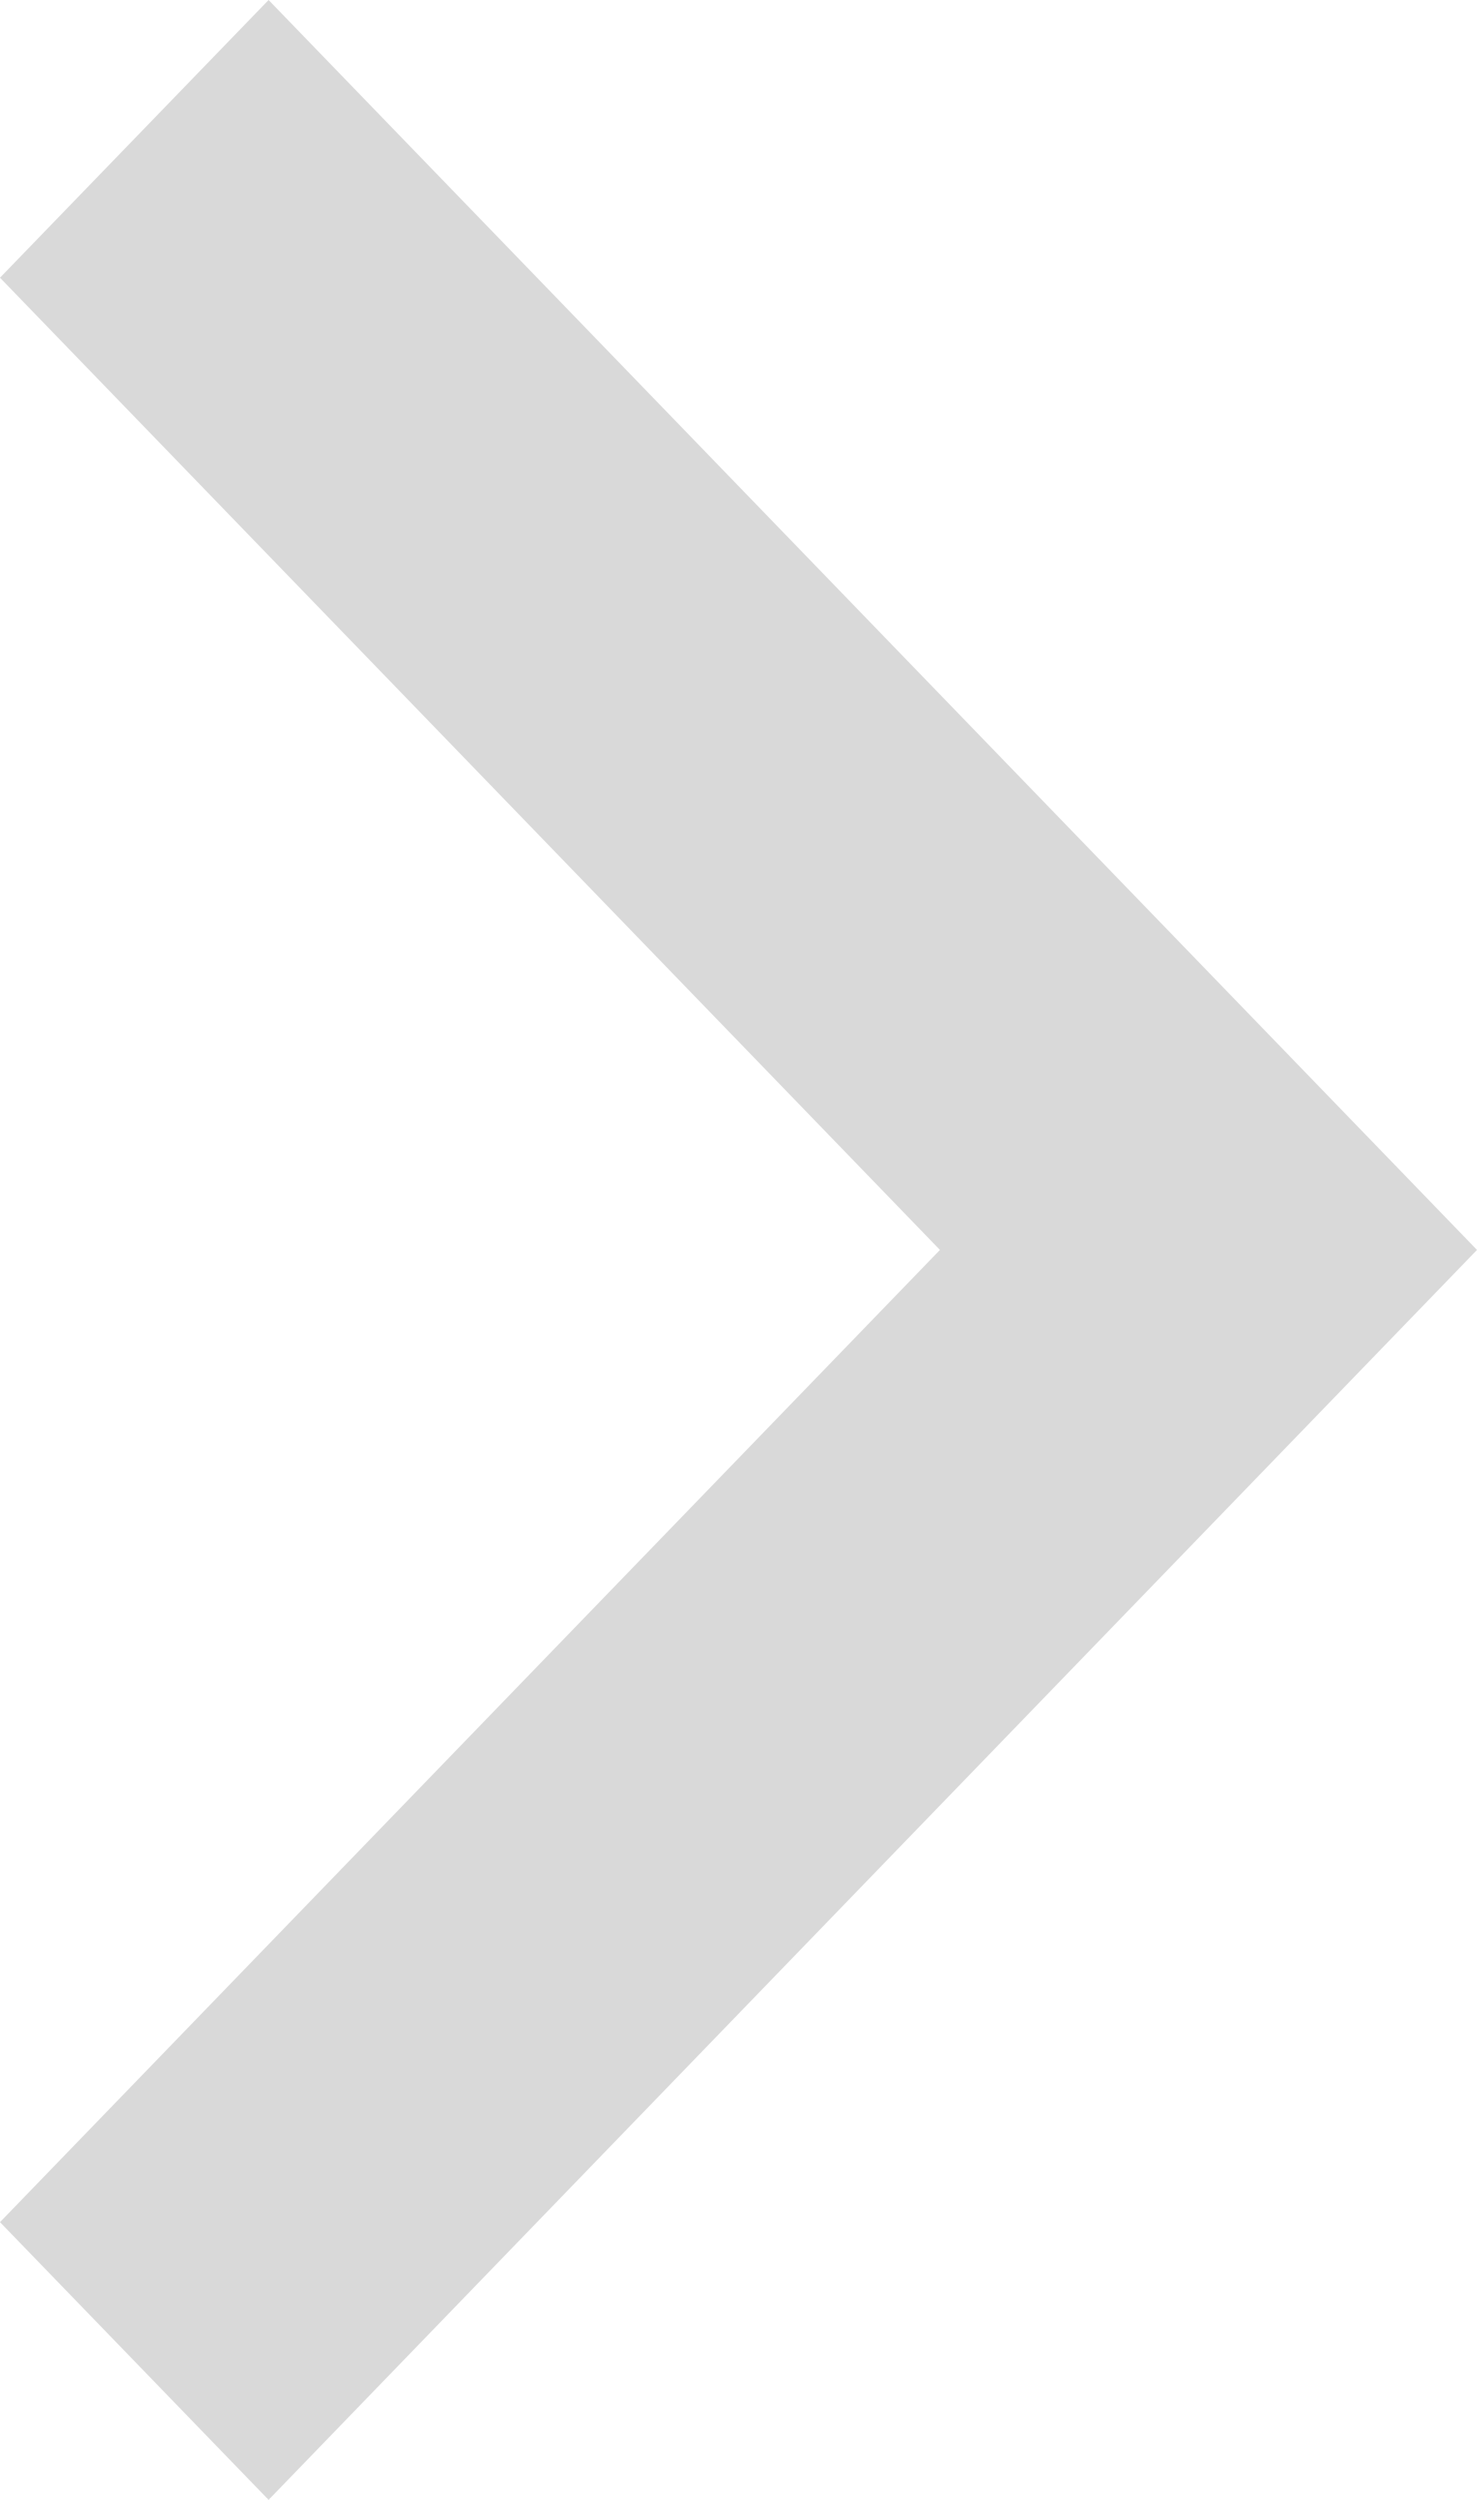 <svg width="13" height="22" viewBox="0 0 13 22" fill="none" xmlns="http://www.w3.org/2000/svg">
<path d="M8.273 11L1.44971e-06 2.444L2.364 -1.07571e-06L13 11L2.364 22L-4.6191e-08 19.556L8.273 11Z" fill="#D9D9D9"/>
</svg>
